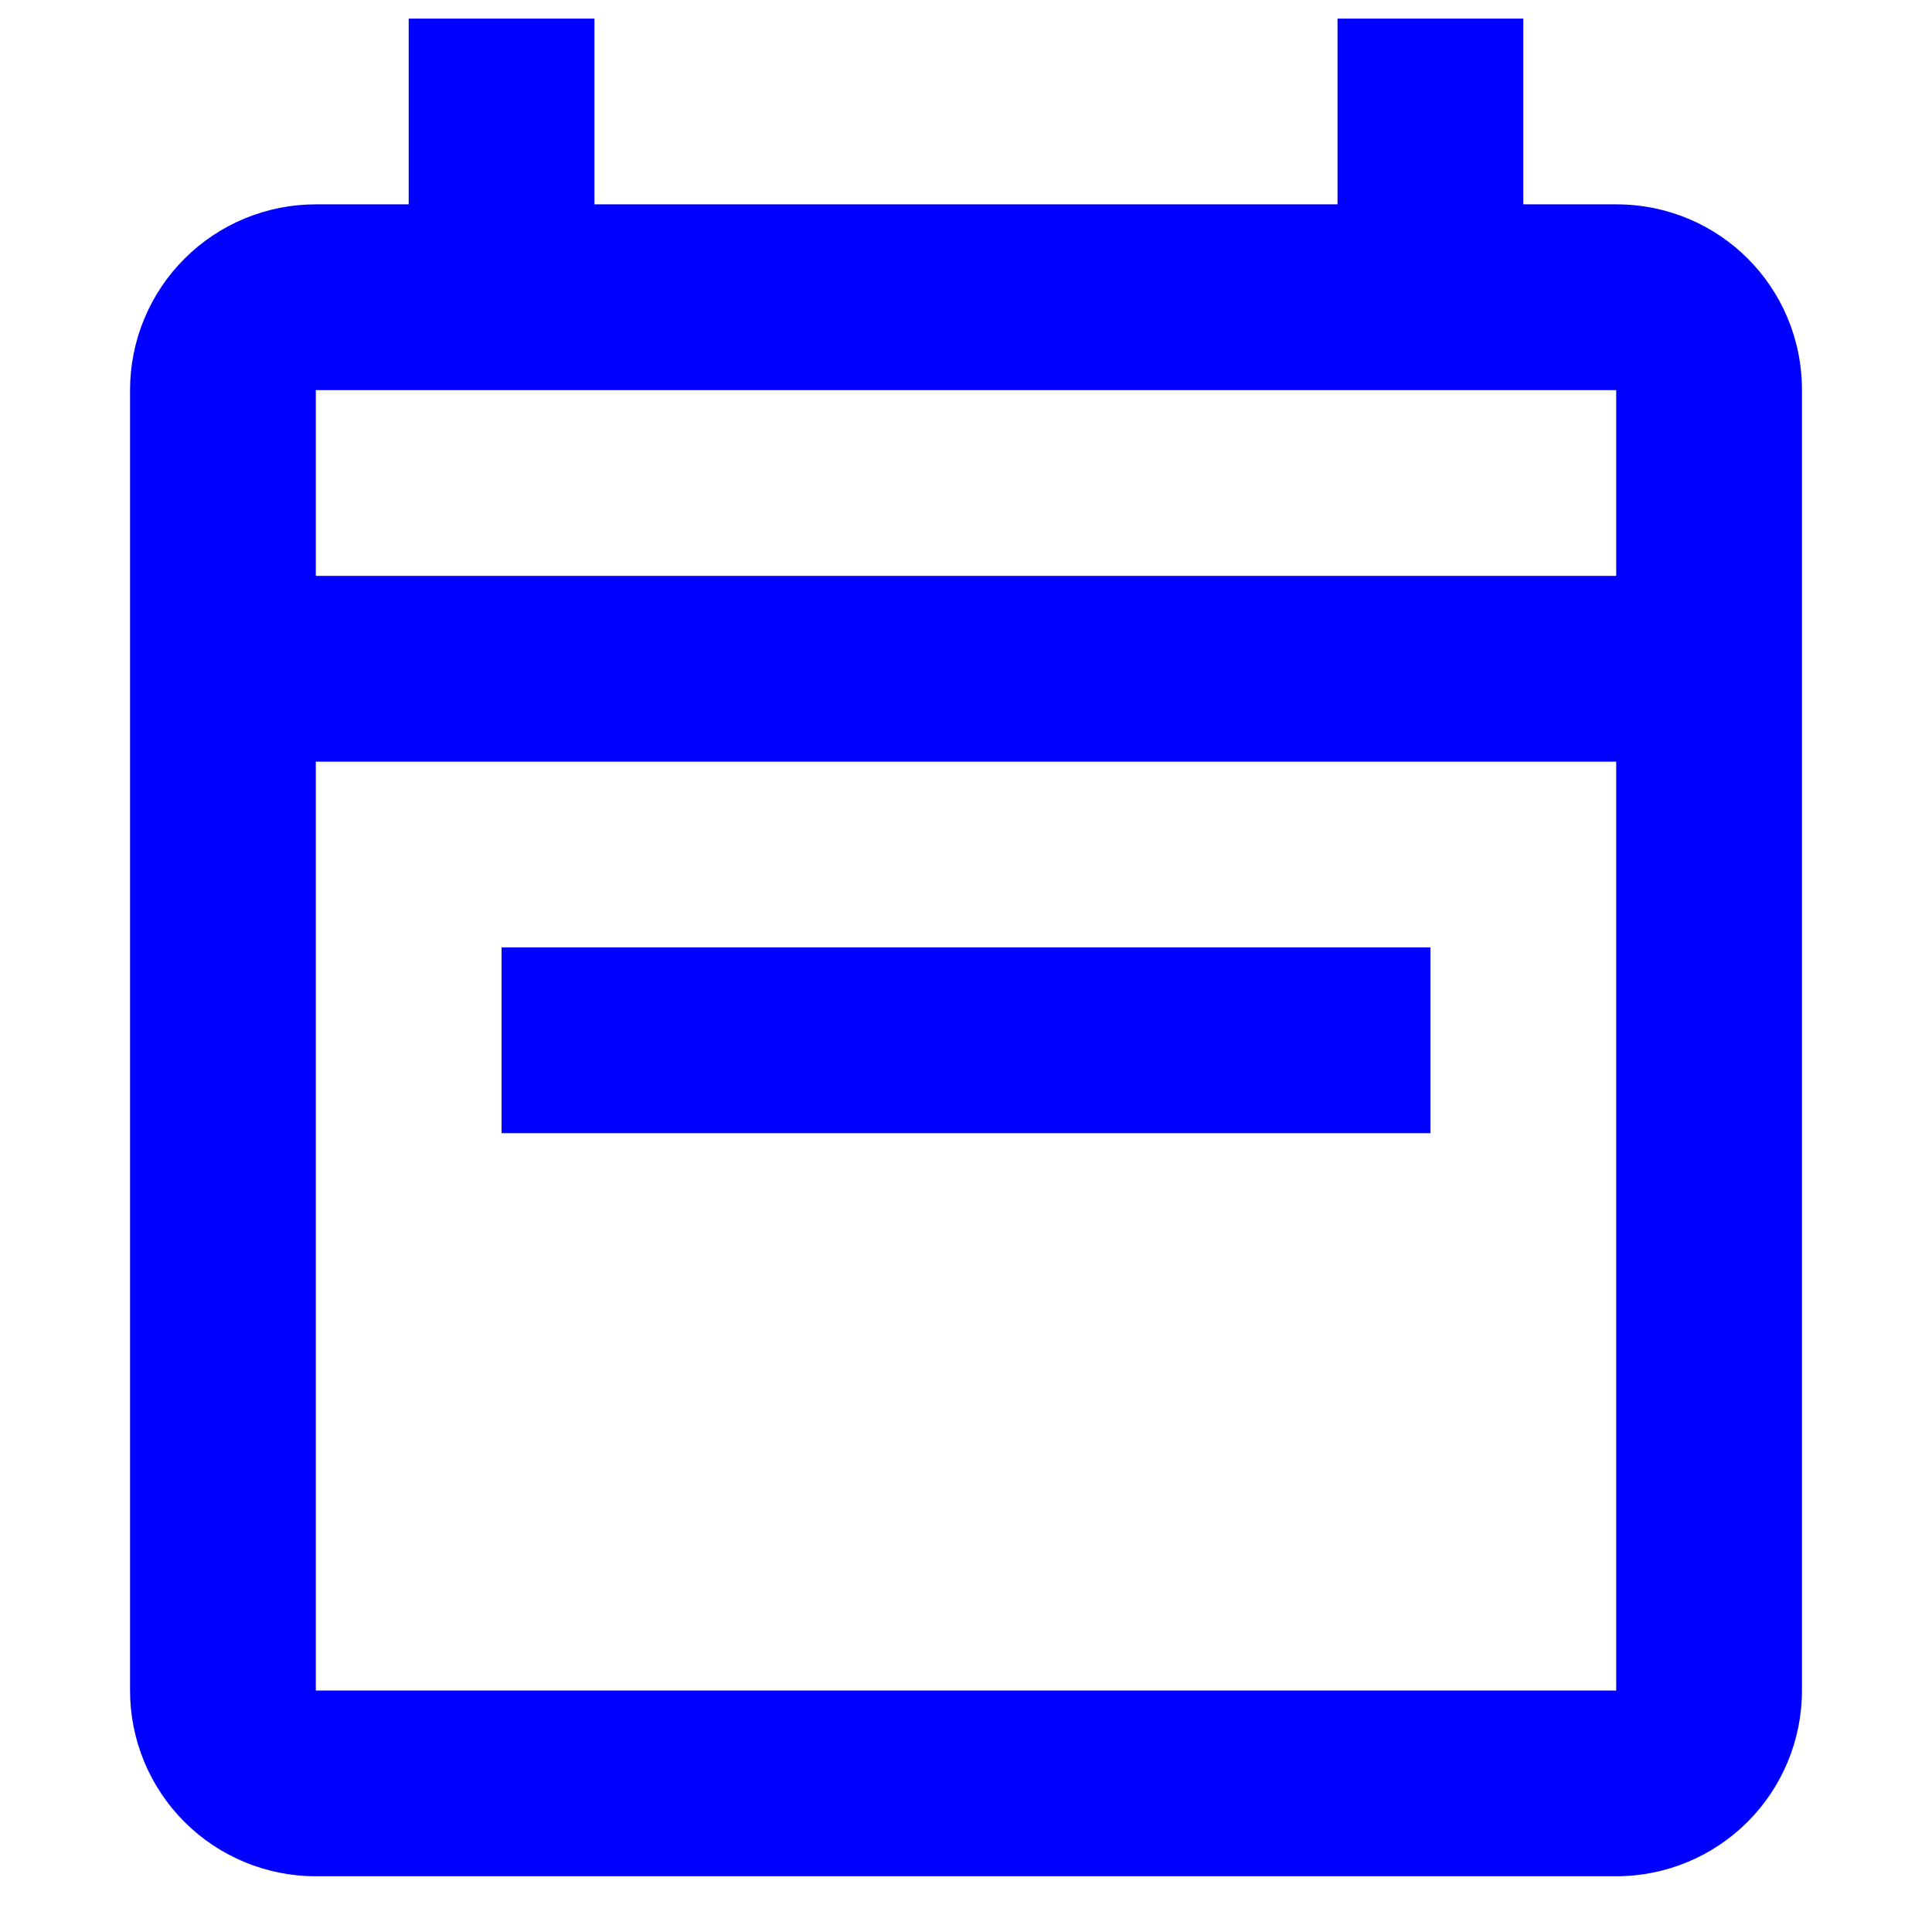 <svg width="20" height="20" viewBox="0 0 24 26" fill="none" xmlns="http://www.w3.org/2000/svg">
<path d="M3.25 2.75H4.5V0.25H7V2.75H17V0.25H19.5V2.75H20.75C22.137 2.75 23.25 3.862 23.25 5.25V22.75C23.25 23.413 22.987 24.049 22.518 24.518C22.049 24.987 21.413 25.25 20.75 25.25H3.25C2.587 25.25 1.951 24.987 1.482 24.518C1.013 24.049 0.75 23.413 0.75 22.75V5.25C0.75 4.587 1.013 3.951 1.482 3.482C1.951 3.013 2.587 2.75 3.25 2.75ZM3.25 22.75H20.75V10.25H3.25V22.75ZM3.25 7.75H20.75V5.25H3.25V7.75ZM18.25 12.75V15.25H5.75V12.75H18.25Z" fill="blue"/>
</svg>
